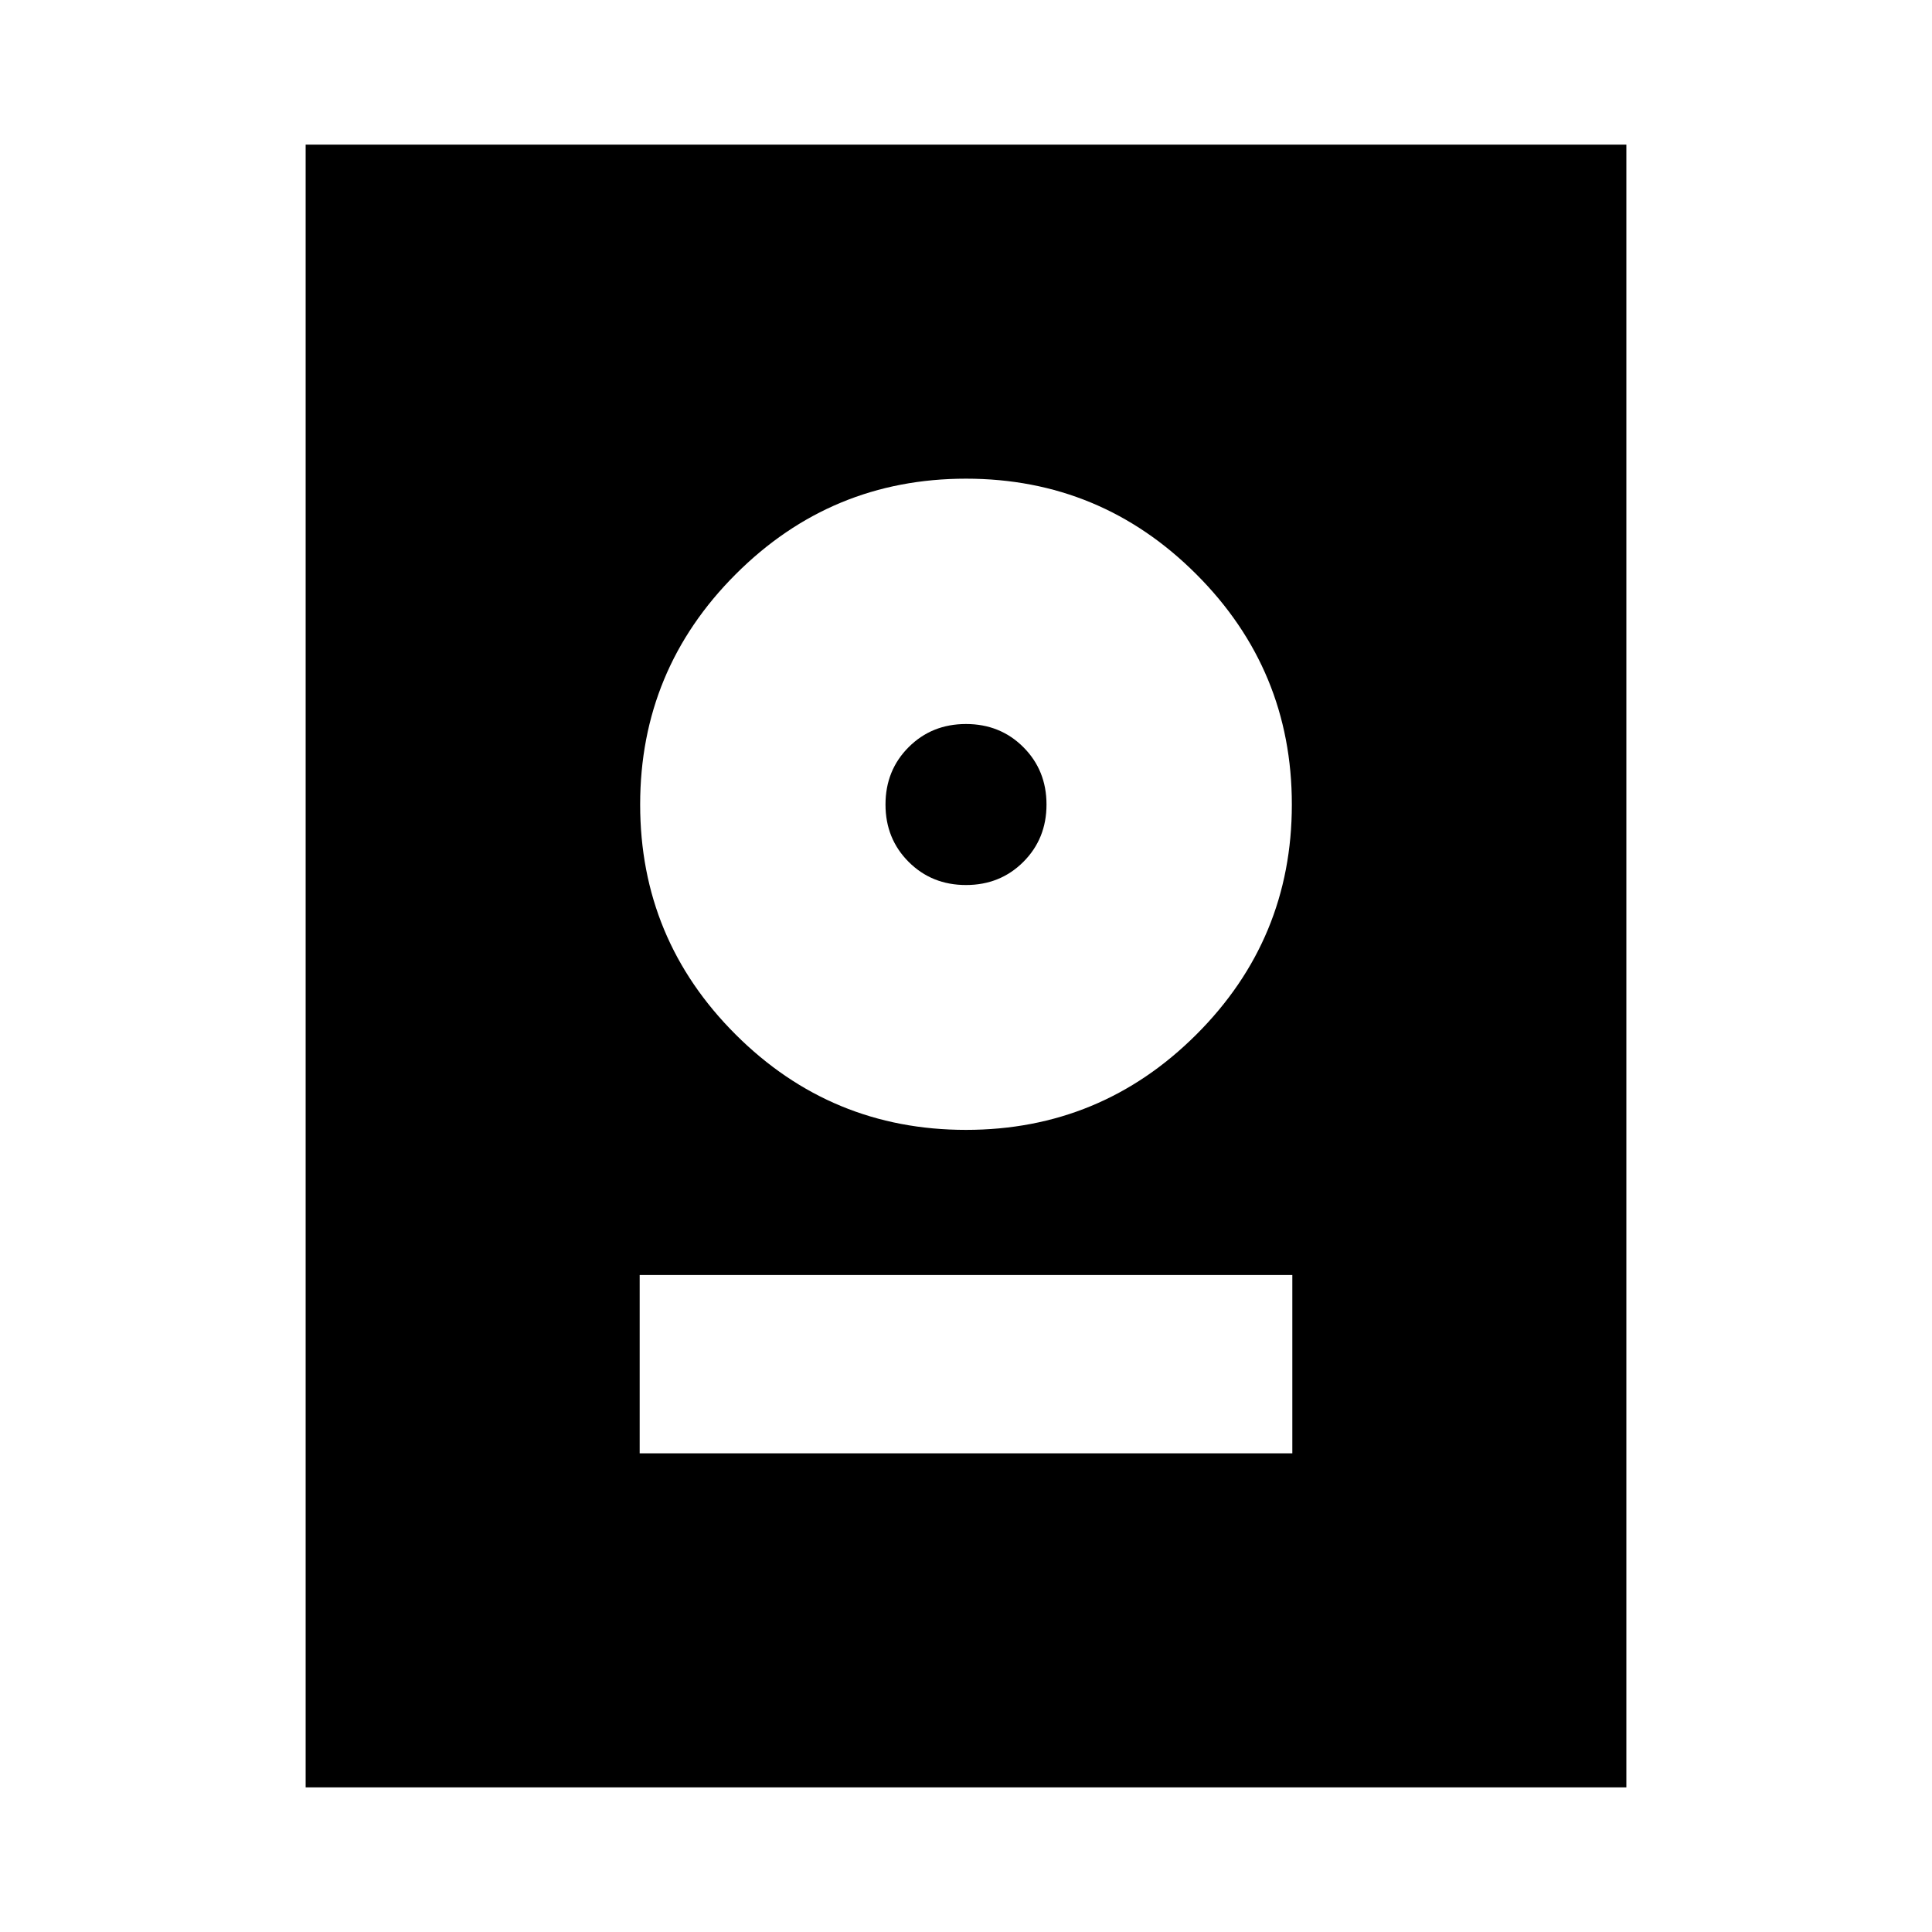 <svg xmlns="http://www.w3.org/2000/svg" height="24" viewBox="0 -960 960 960" width="24"><path d="M151.87-71.87v-816.26h656.26v816.26H151.87Zm165.98-165.98h324.3v-88.61h-324.3v88.61ZM480-398.57q66.96 0 114.43-47.35 47.48-47.36 47.48-114.32t-47.48-114.43Q546.96-722.15 480-722.15q-66.96 0-114.43 47.48-47.48 47.47-47.48 114.43 0 66.96 47.48 114.32 47.47 47.35 114.43 47.35Zm0-121.67q-17 0-28.5-11.5t-11.5-28.5q0-17 11.5-28.5t28.5-11.5q17 0 28.5 11.5t11.5 28.5q0 17-11.5 28.5t-28.5 11.5Z"/></svg>